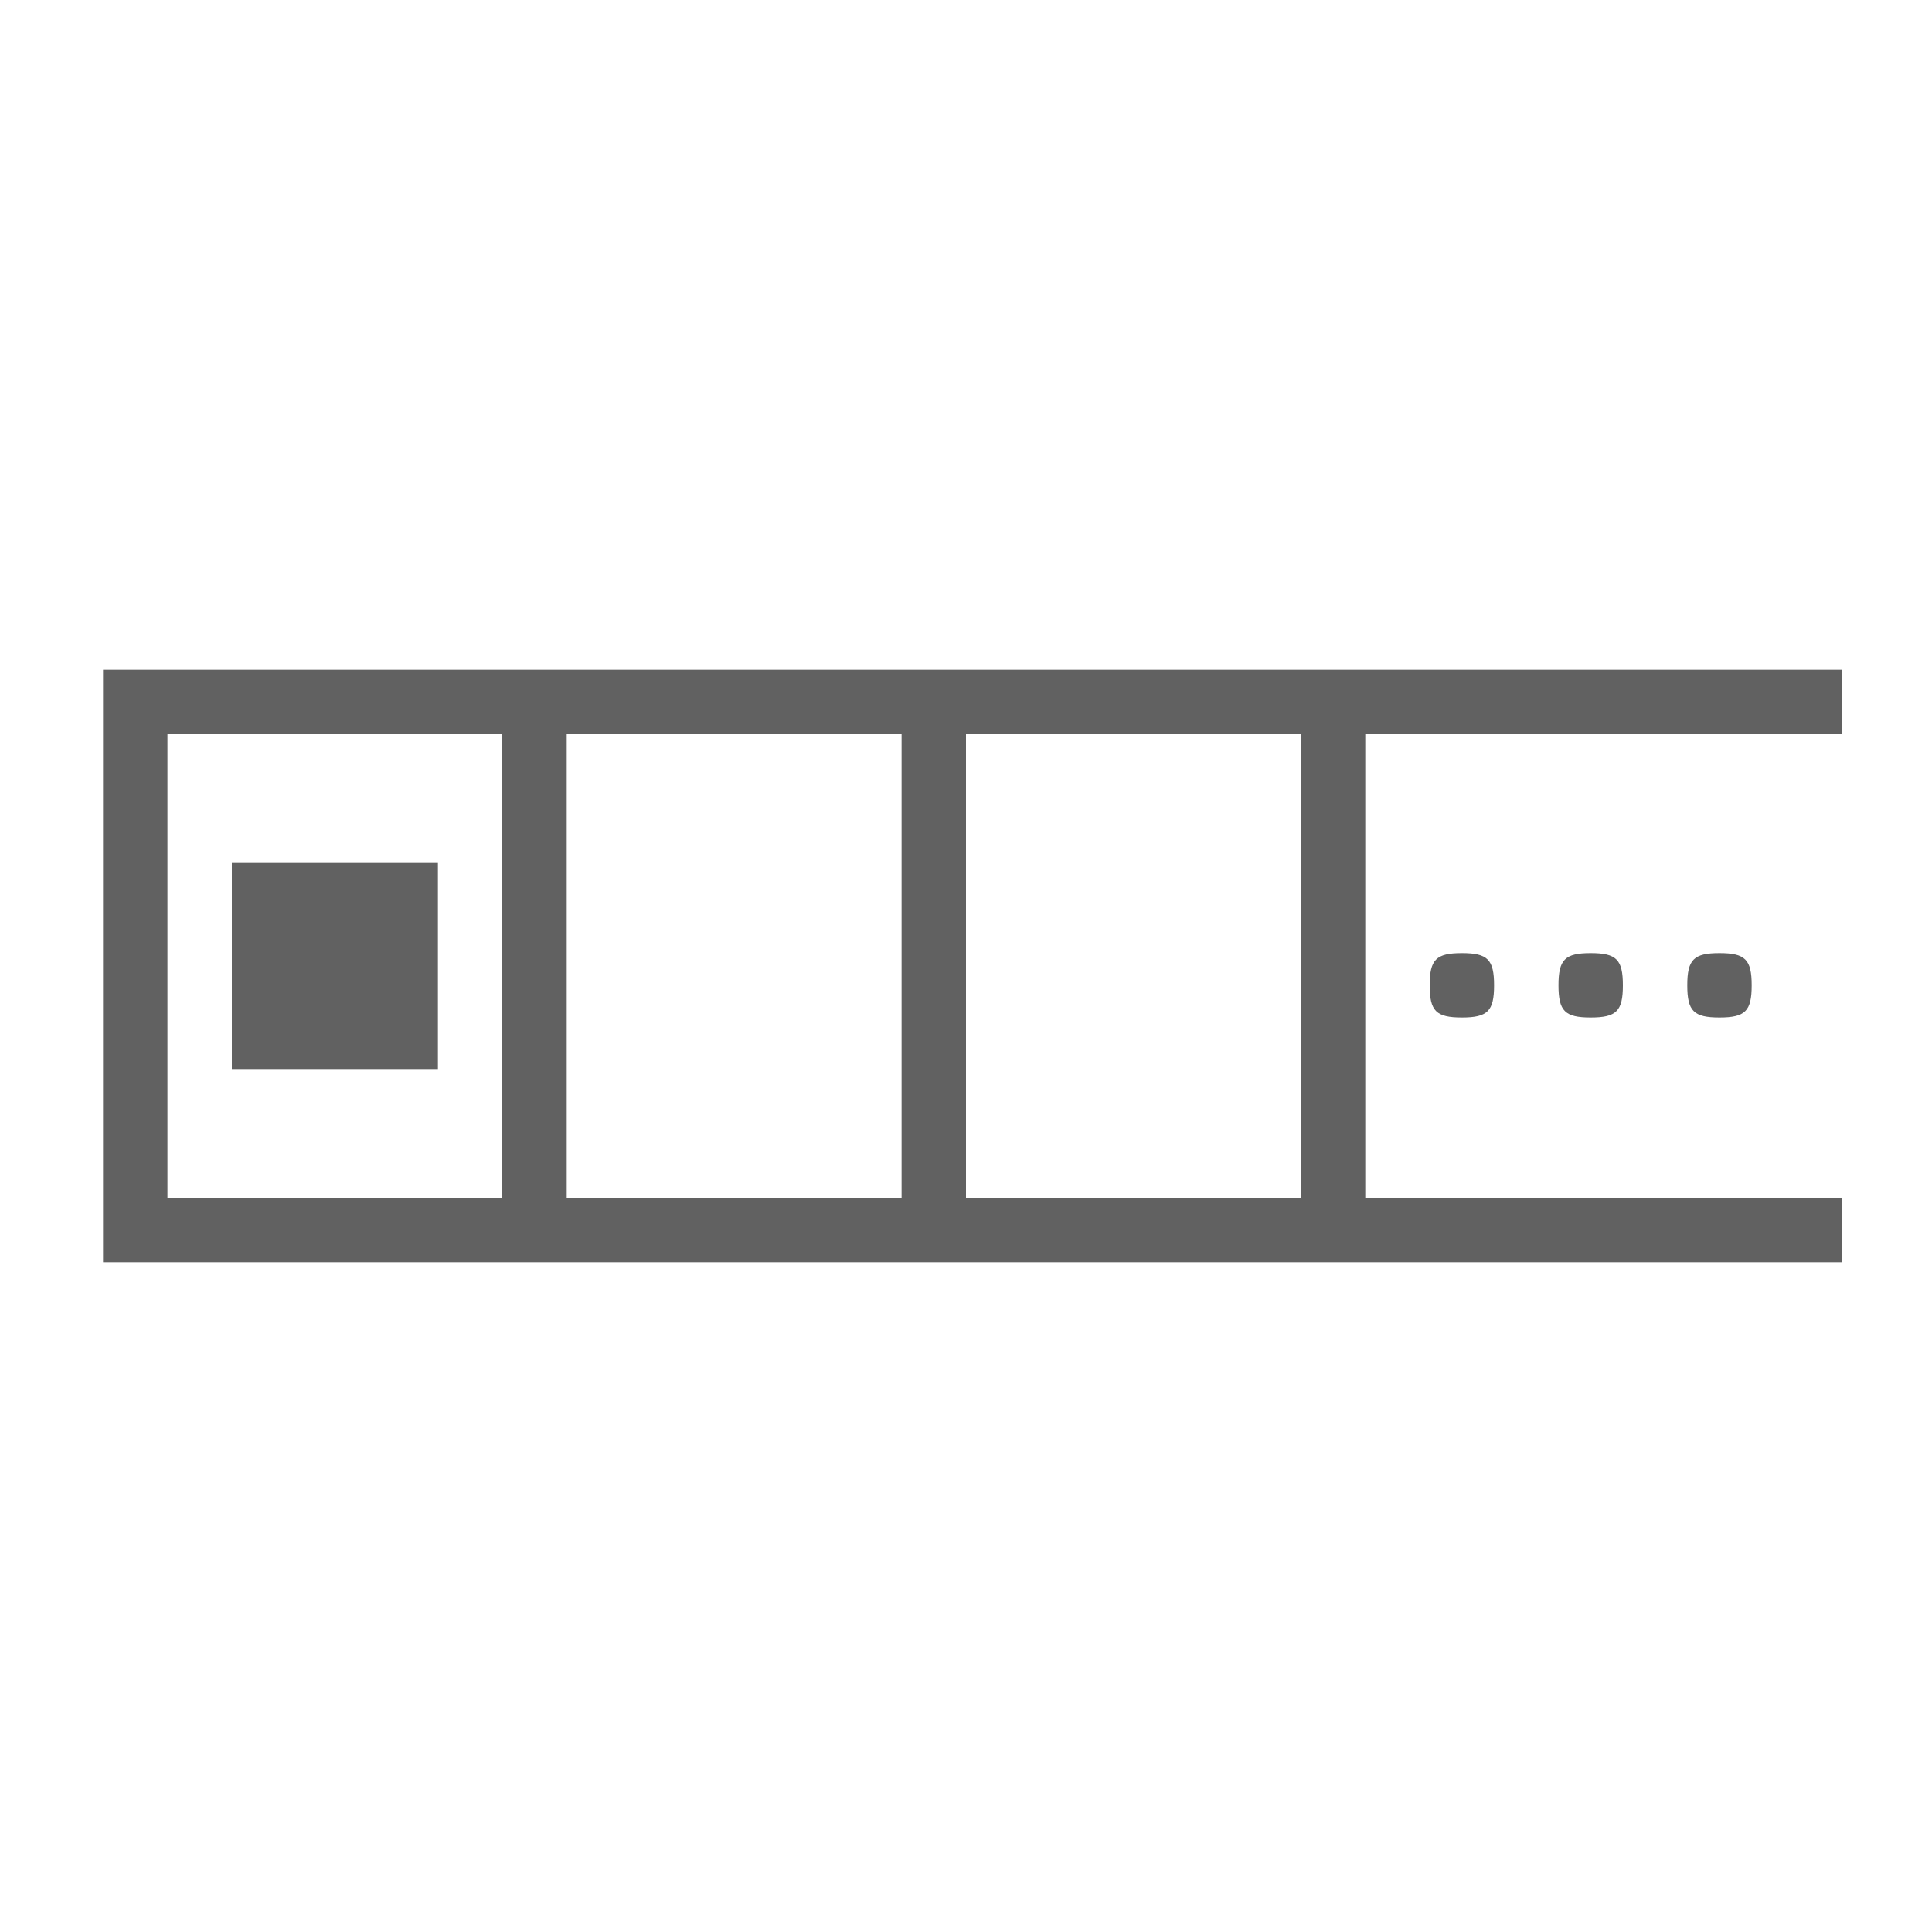<?xml version="1.0" standalone="no"?>
<!DOCTYPE svg PUBLIC "-//W3C//DTD SVG 20010904//EN"
 "http://www.w3.org/TR/2001/REC-SVG-20010904/DTD/svg10.dtd">
<svg version="1.0" xmlns="http://www.w3.org/2000/svg"
 width="150px" height="150px" viewBox="0 0 150 150"
 preserveAspectRatio="xMidYMid meet">
<g transform="translate(0,150) scale(0.1,-0.1)"
fill="#616161" stroke="none">
<path d="M80 750 l0 -230 675 0 675 0 0 25 0 25 -185 0 -185 0 0 180 0 180
185 0 185 0 0 25 0 25 -675 0 -675 0 0 -230z m310 0 l0 -180 -130 0 -130 0 0
180 0 180 130 0 130 0 0 -180z m310 0 l0 -180 -130 0 -130 0 0 180 0 180 130
0 130 0 0 -180z m310 0 l0 -180 -130 0 -130 0 0 180 0 180 130 0 130 0 0 -180z"/>
<path d="M180 750 l0 -80 80 0 80 0 0 80 0 80 -80 0 -80 0 0 -80z"/>
<path d="M1110 735 c0 -20 5 -25 25 -25 20 0 25 5 25 25 0 20 -5 25 -25 25
-20 0 -25 -5 -25 -25z"/>
<path d="M1210 735 c0 -20 5 -25 25 -25 20 0 25 5 25 25 0 20 -5 25 -25 25
-20 0 -25 -5 -25 -25z"/>
<path d="M1310 735 c0 -20 5 -25 25 -25 20 0 25 5 25 25 0 20 -5 25 -25 25
-20 0 -25 -5 -25 -25z"/>
</g>
</svg>
